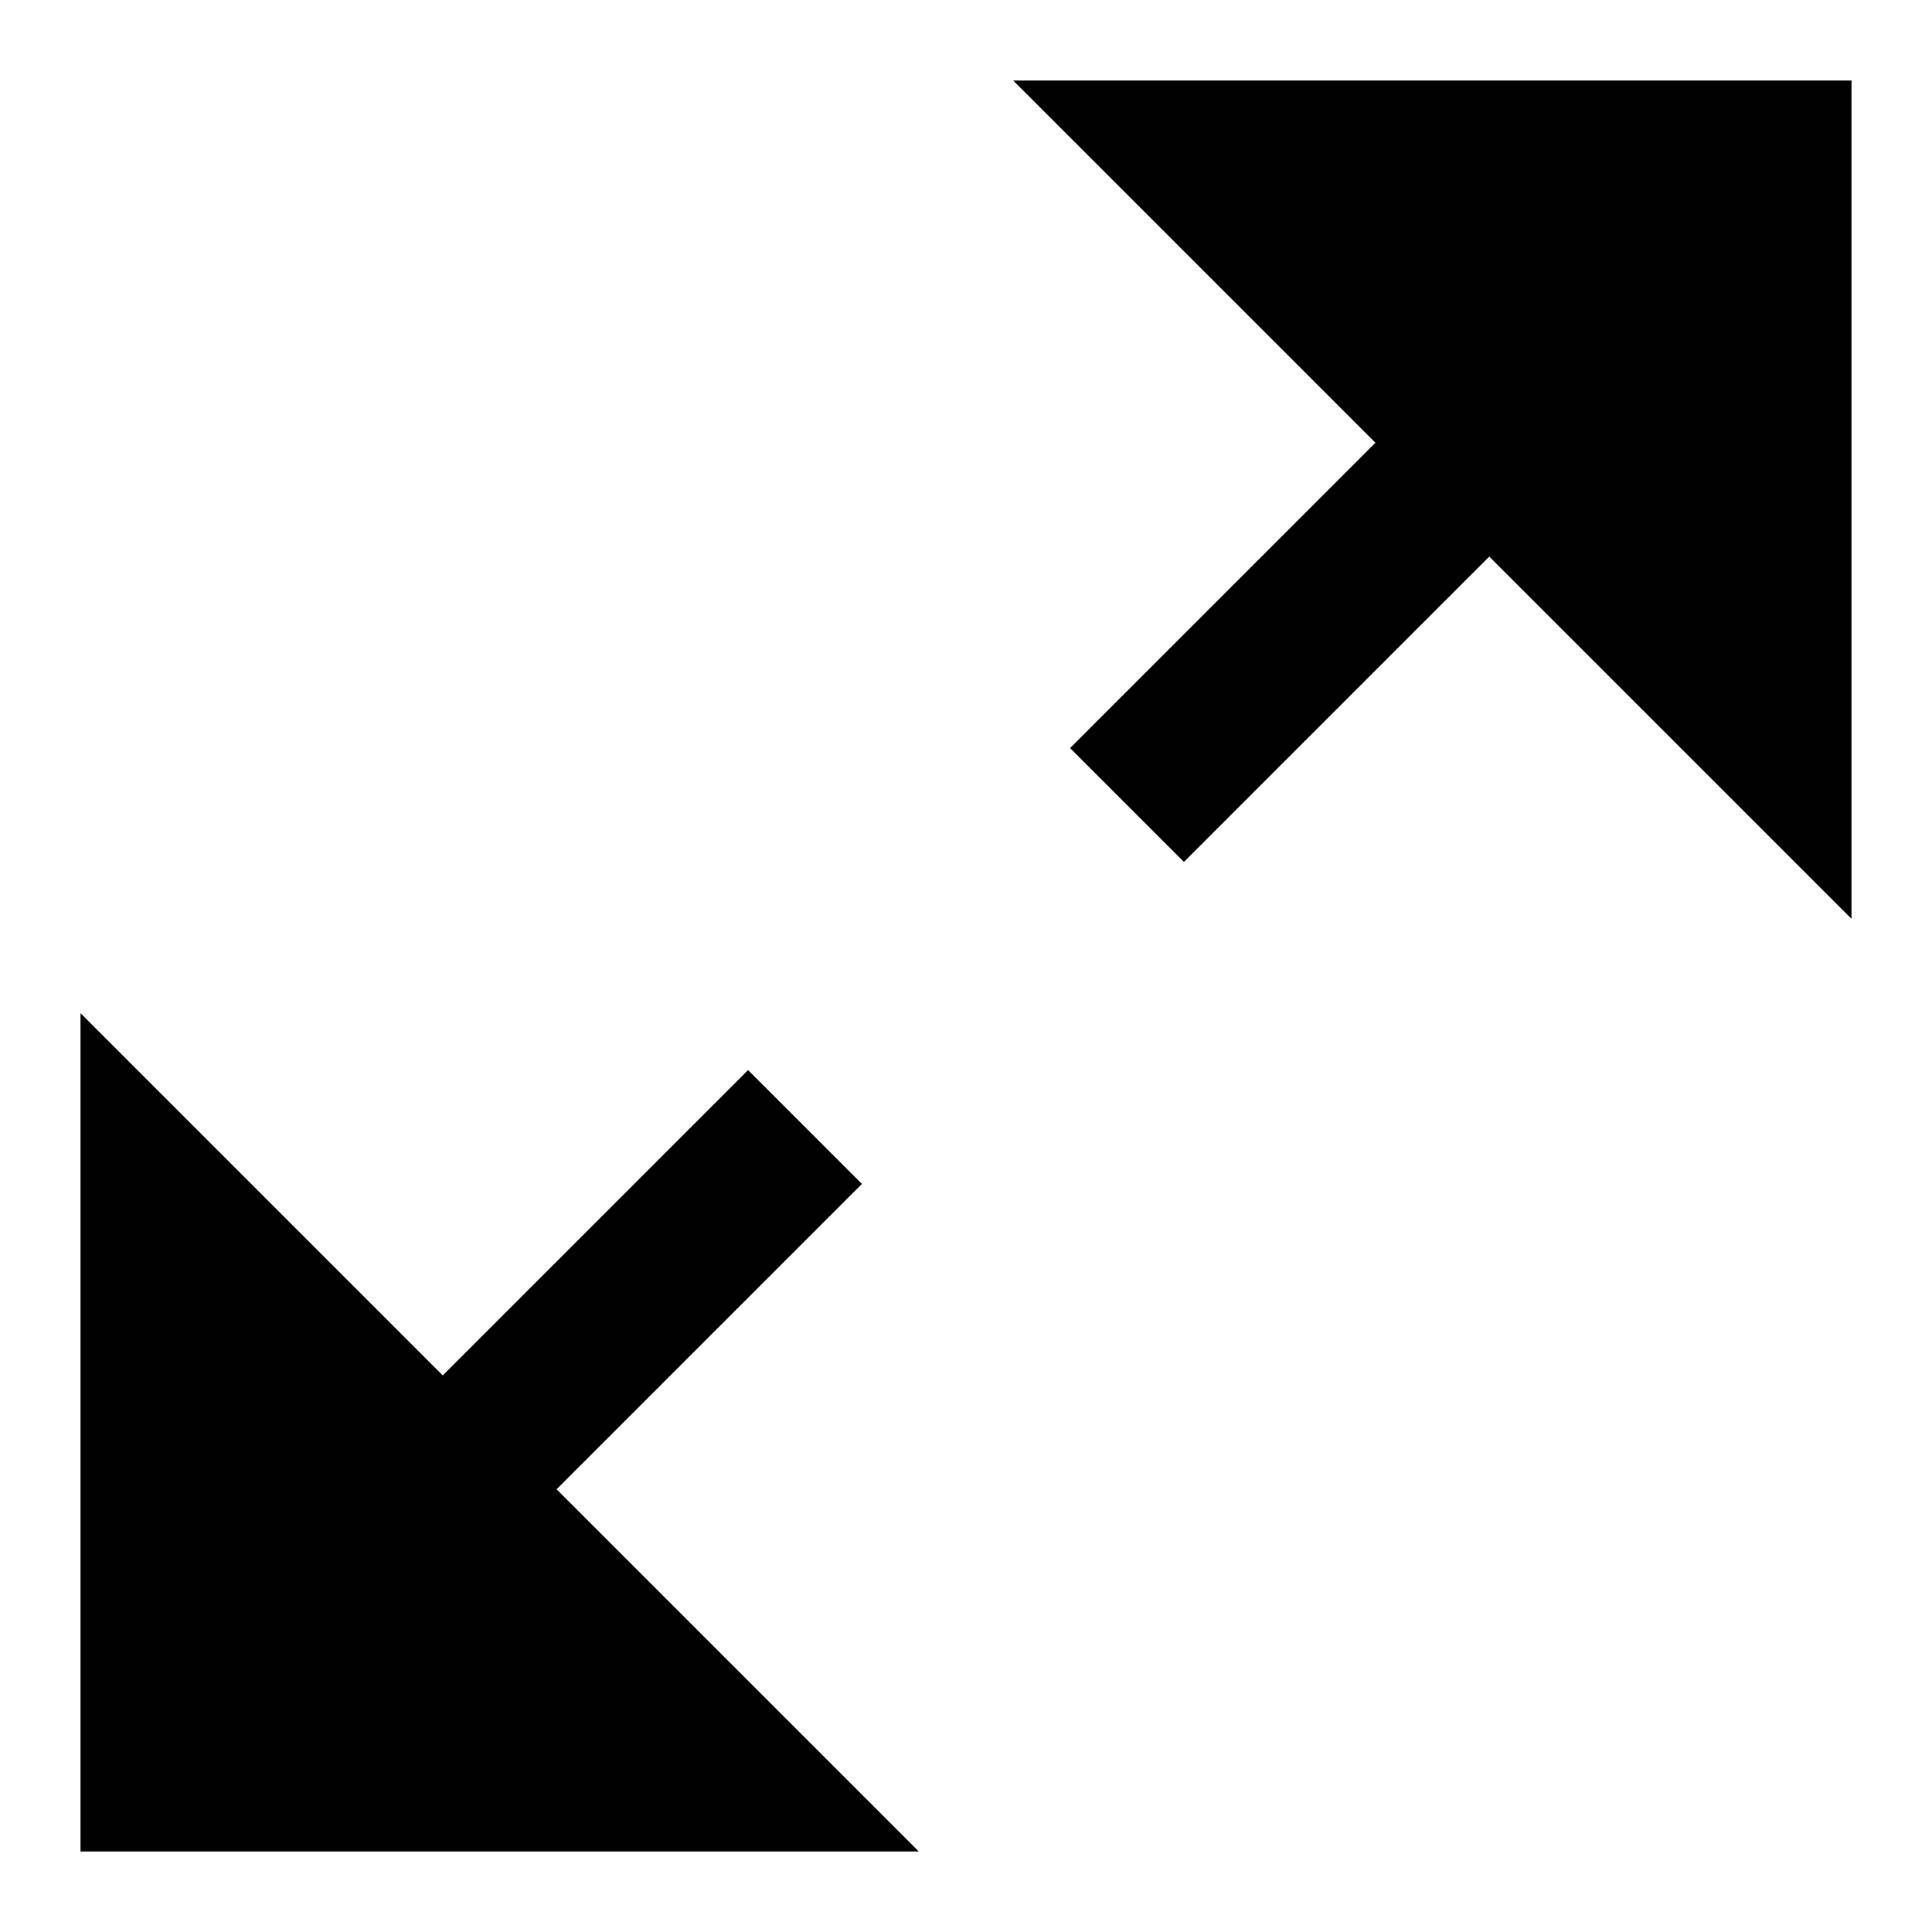<svg id="nc_icon" xmlns="http://www.w3.org/2000/svg" xml:space="preserve" viewBox="0 0 24 24"><g fill="currentColor" class="nc-icon-wrapper"><path d="M23 1H12.586l4.5 4.5-3.793 3.793 1.414 1.414L18.5 6.914l4.5 4.5z" data-color="color-2"/><path d="m10.707 14.707-1.414-1.414L5.5 17.086l-4.5-4.5V23h10.414l-4.5-4.5z"/></g></svg>
